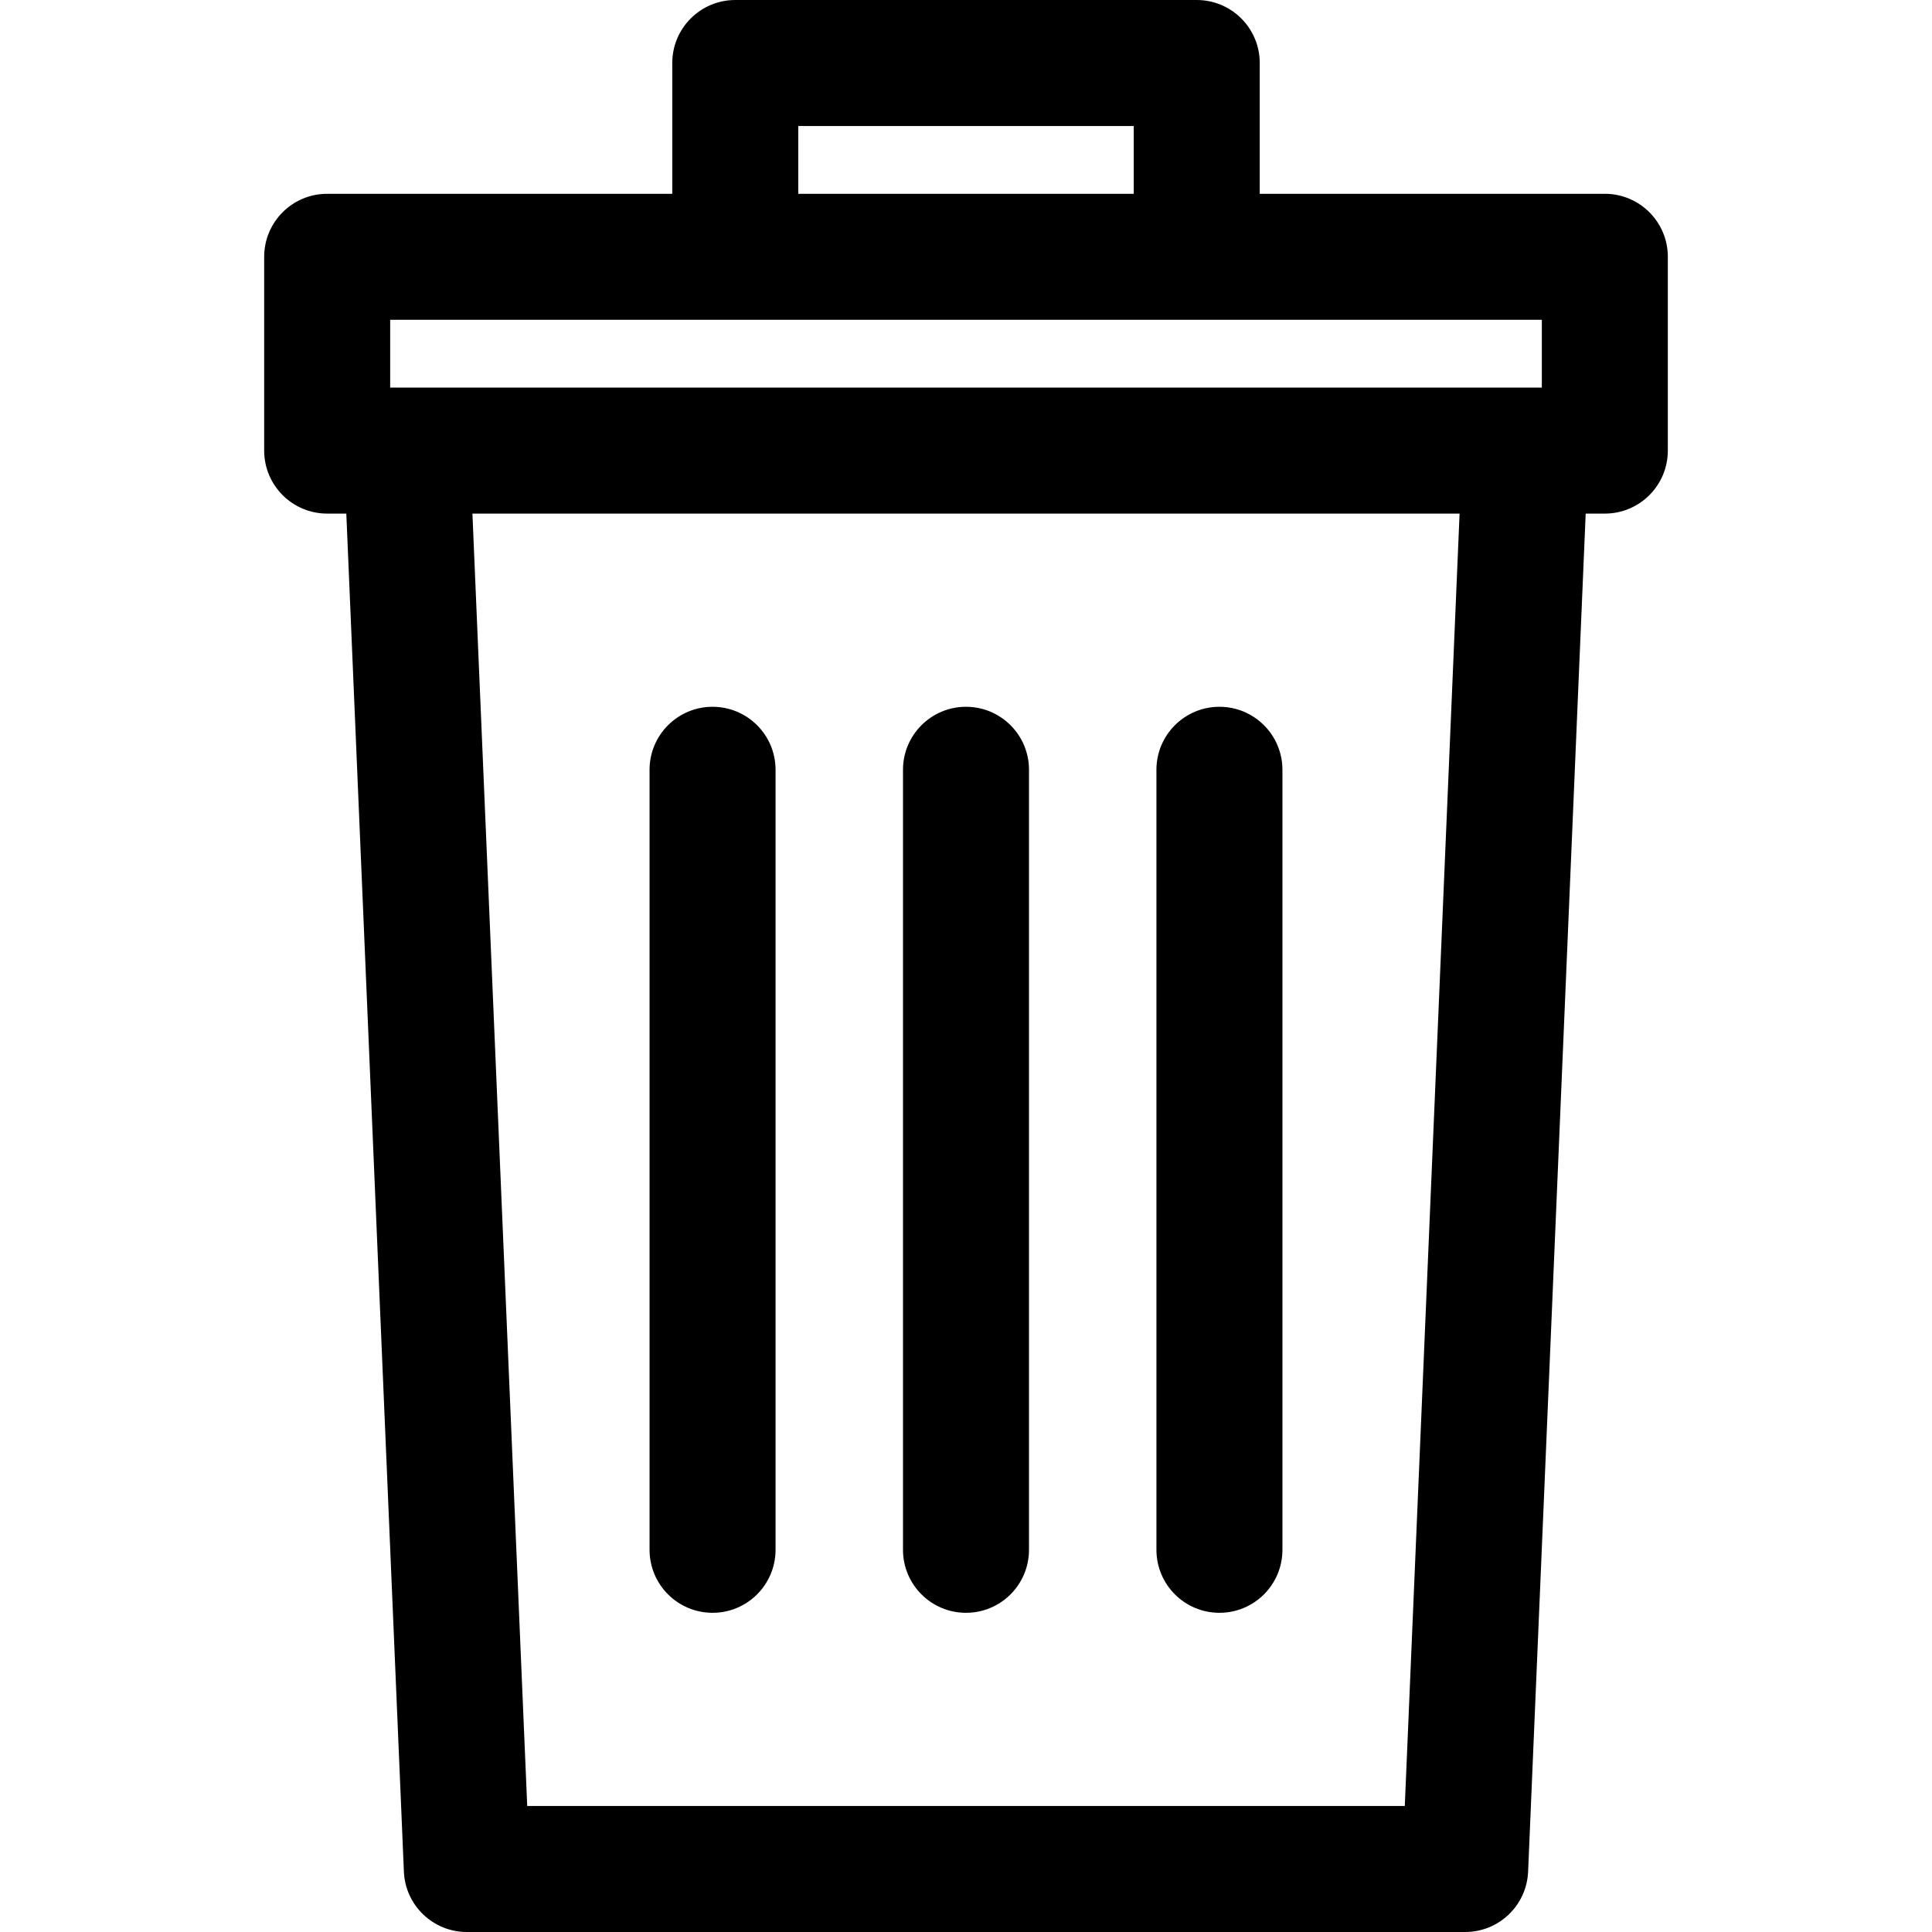 <svg xmlns="http://www.w3.org/2000/svg" xml:space="preserve" style="enable-background:new 0 0 512 512" viewBox="0 0 512 512"><path d="M425.298 51.358h-91.455V16.696c0-9.22-7.475-16.696-16.696-16.696H194.855c-9.22 0-16.696 7.475-16.696 16.696v34.662H86.704c-9.22 0-16.696 7.475-16.696 16.696v51.357c0 9.22 7.475 16.696 16.696 16.696h5.072l15.26 359.906c.378 8.937 7.735 15.988 16.68 15.988h264.568c8.946 0 16.302-7.051 16.68-15.989l15.259-359.906h5.073c9.22 0 16.696-7.475 16.696-16.696V68.054c.002-9.222-7.473-16.696-16.694-16.696zM211.551 33.391h88.9v17.967h-88.9V33.391zm160.732 445.218H139.719l-14.522-342.502h261.606l-14.52 342.502zm36.319-375.894H103.4V84.749h305.202v17.966z"/><path d="M188.835 187.304c-9.22 0-16.696 7.475-16.696 16.696v206.714c0 9.22 7.475 16.696 16.696 16.696 9.22 0 16.696-7.475 16.696-16.696V204c-.001-9.221-7.476-16.696-16.696-16.696zm67.163 0c-9.22 0-16.696 7.475-16.696 16.696v206.714c0 9.22 7.474 16.696 16.696 16.696 9.22 0 16.696-7.475 16.696-16.696V204c-.001-9.221-7.476-16.696-16.696-16.696zm67.163 0c-9.22 0-16.696 7.475-16.696 16.696v206.714c0 9.22 7.475 16.696 16.696 16.696s16.696-7.475 16.696-16.696V204c0-9.221-7.475-16.696-16.696-16.696z"/></svg>